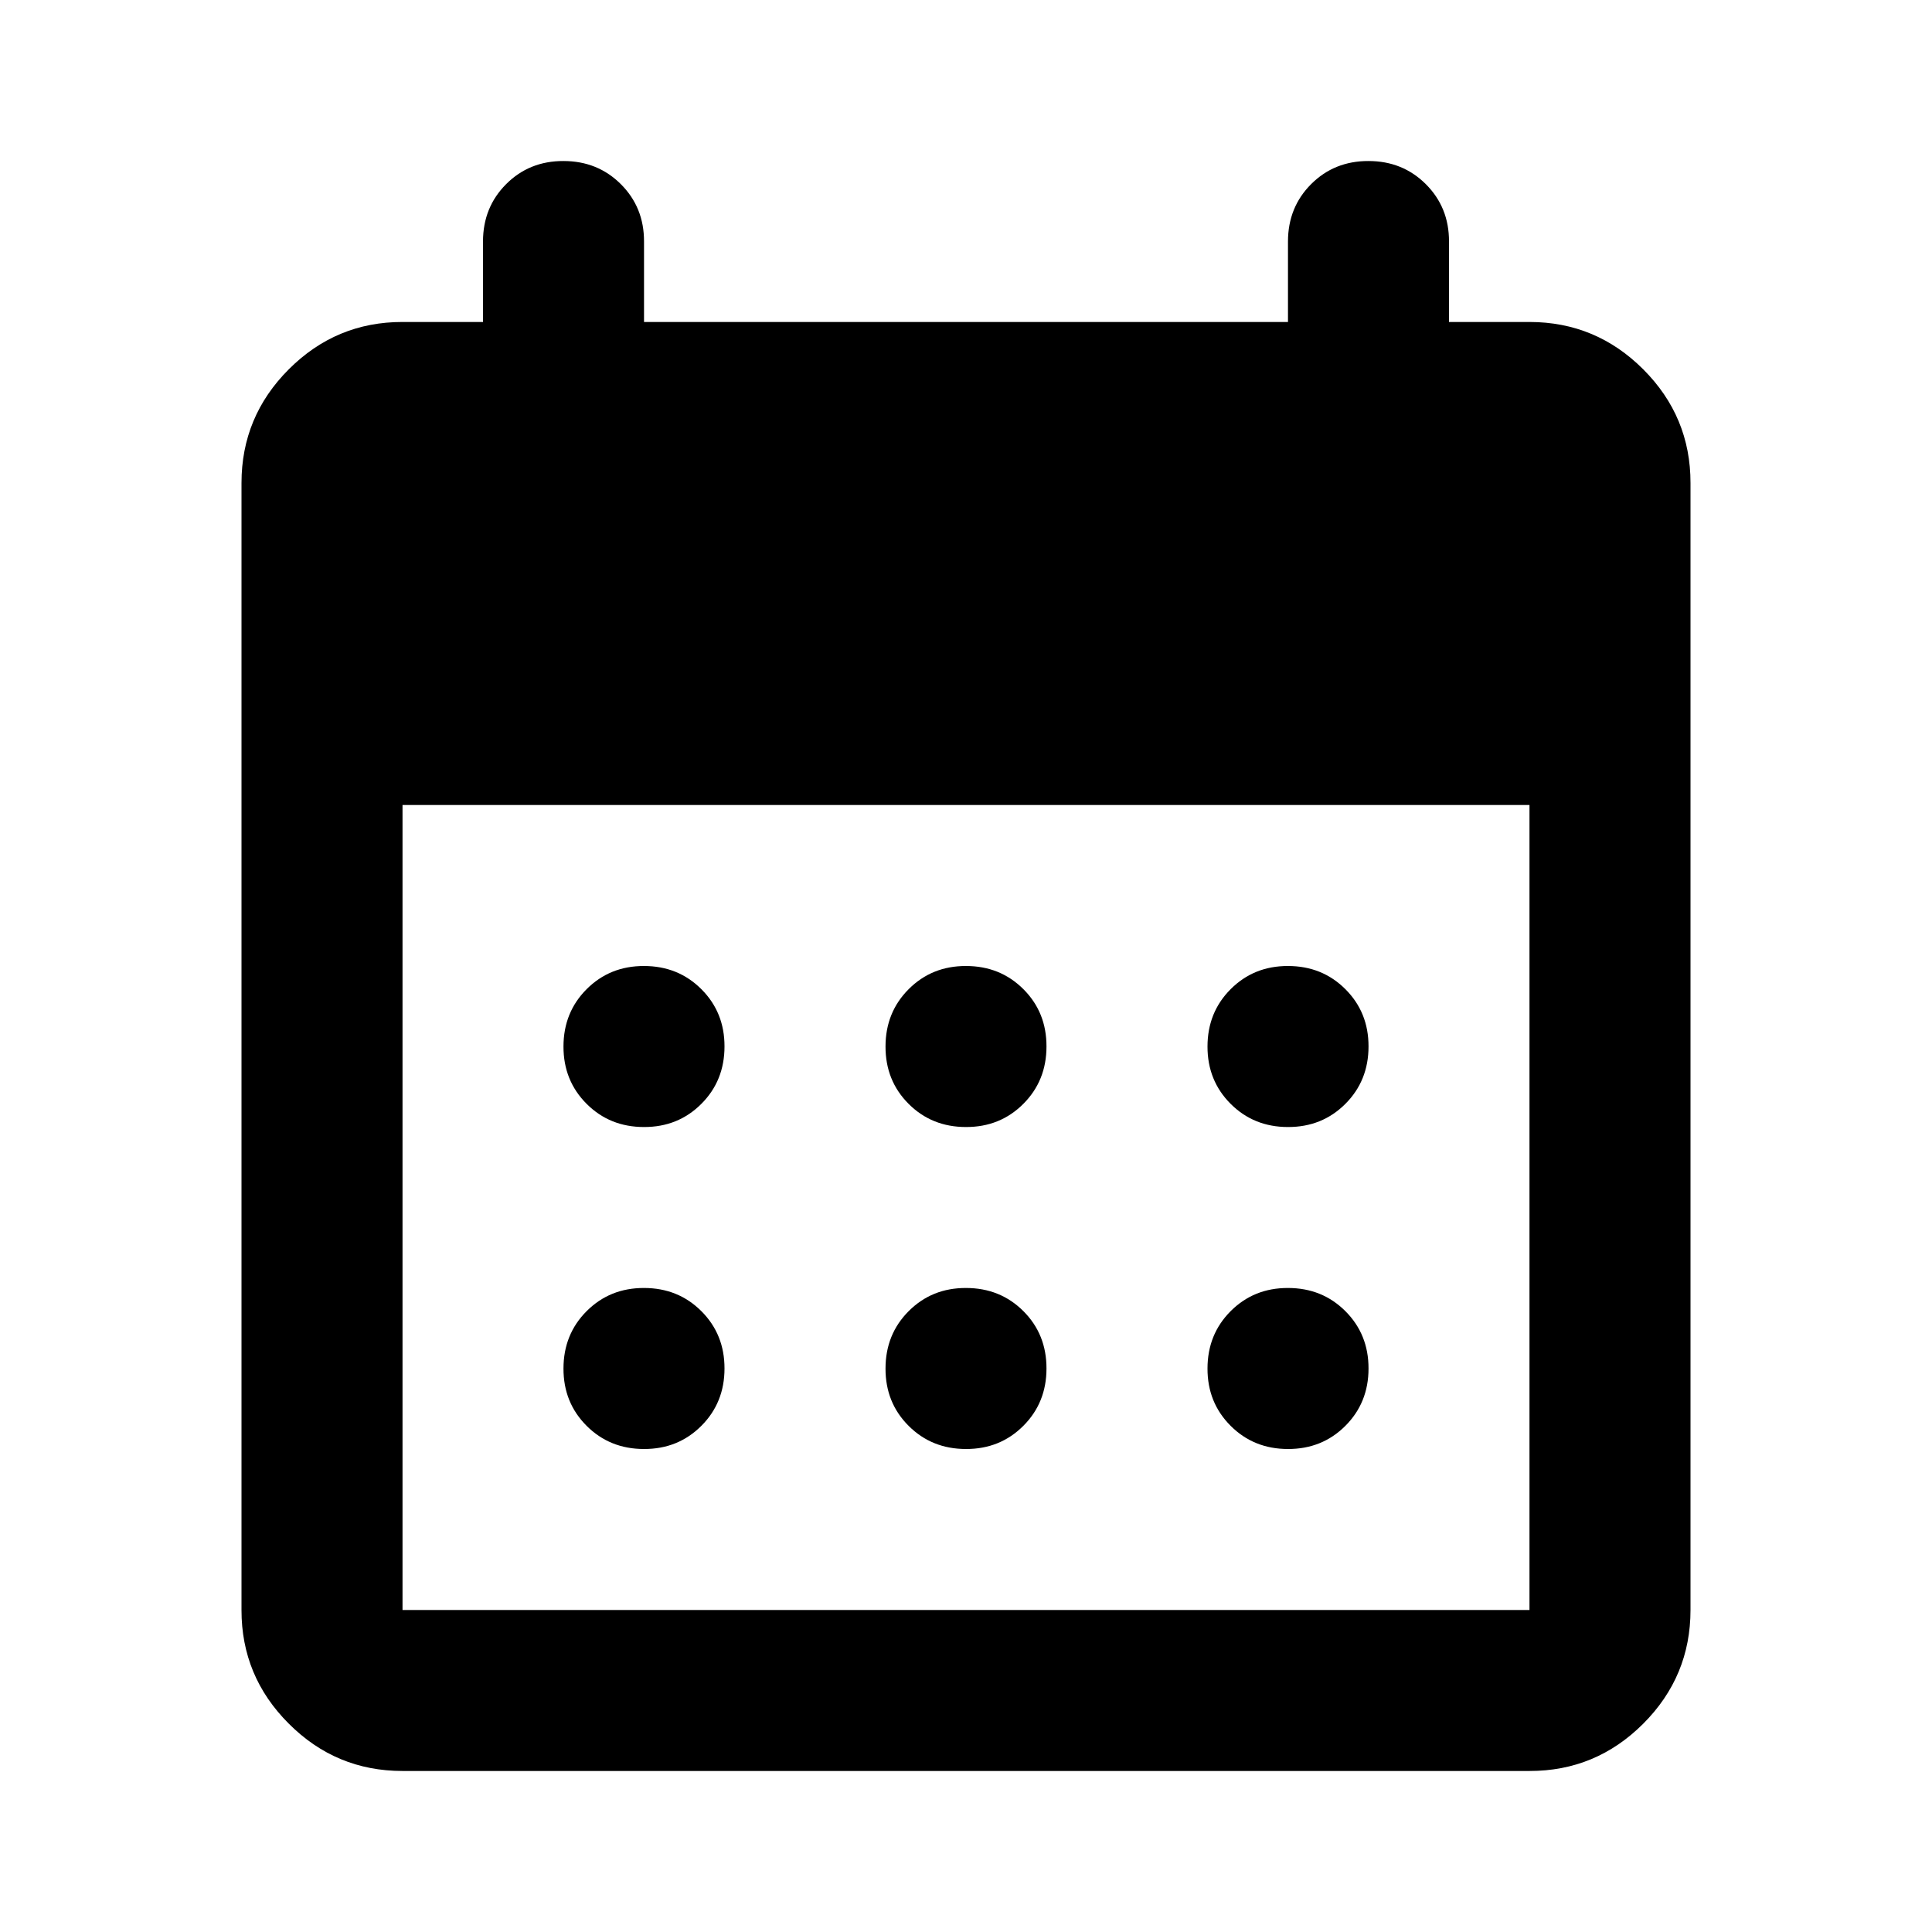 <svg width="32" height="32" viewBox="0 0 32 32" fill="currentColor" xmlns="http://www.w3.org/2000/svg">
<path d="M6.667 29.333C5.933 29.333 5.305 29.072 4.783 28.549C4.26 28.027 3.999 27.399 4 26.667V8C4 7.267 4.261 6.639 4.784 6.116C5.307 5.593 5.934 5.332 6.667 5.333H8V4C8 3.622 8.128 3.305 8.384 3.049C8.64 2.793 8.956 2.666 9.333 2.667C9.711 2.667 10.028 2.795 10.284 3.051C10.54 3.307 10.668 3.623 10.667 4V5.333H21.333V4C21.333 3.622 21.461 3.305 21.717 3.049C21.973 2.793 22.29 2.666 22.667 2.667C23.044 2.667 23.361 2.795 23.617 3.051C23.873 3.307 24.001 3.623 24 4V5.333H25.333C26.067 5.333 26.695 5.595 27.217 6.117C27.74 6.64 28.001 7.268 28 8V26.667C28 27.4 27.739 28.028 27.216 28.551C26.693 29.073 26.066 29.334 25.333 29.333H6.667ZM6.667 26.667H25.333V13.333H6.667V26.667ZM16 18.667C15.622 18.667 15.305 18.539 15.049 18.283C14.793 18.027 14.666 17.71 14.667 17.333C14.667 16.956 14.795 16.639 15.051 16.383C15.307 16.127 15.623 15.999 16 16C16.378 16 16.695 16.128 16.951 16.384C17.207 16.64 17.334 16.956 17.333 17.333C17.333 17.711 17.205 18.028 16.949 18.284C16.693 18.54 16.377 18.668 16 18.667ZM10.667 18.667C10.289 18.667 9.972 18.539 9.716 18.283C9.46 18.027 9.332 17.71 9.333 17.333C9.333 16.956 9.461 16.639 9.717 16.383C9.973 16.127 10.29 15.999 10.667 16C11.044 16 11.361 16.128 11.617 16.384C11.873 16.64 12.001 16.956 12 17.333C12 17.711 11.872 18.028 11.616 18.284C11.36 18.54 11.044 18.668 10.667 18.667ZM21.333 18.667C20.956 18.667 20.639 18.539 20.383 18.283C20.127 18.027 19.999 17.71 20 17.333C20 16.956 20.128 16.639 20.384 16.383C20.64 16.127 20.956 15.999 21.333 16C21.711 16 22.028 16.128 22.284 16.384C22.54 16.64 22.668 16.956 22.667 17.333C22.667 17.711 22.539 18.028 22.283 18.284C22.027 18.54 21.71 18.668 21.333 18.667ZM16 24C15.622 24 15.305 23.872 15.049 23.616C14.793 23.36 14.666 23.044 14.667 22.667C14.667 22.289 14.795 21.972 15.051 21.716C15.307 21.46 15.623 21.332 16 21.333C16.378 21.333 16.695 21.461 16.951 21.717C17.207 21.973 17.334 22.29 17.333 22.667C17.333 23.044 17.205 23.361 16.949 23.617C16.693 23.873 16.377 24.001 16 24ZM10.667 24C10.289 24 9.972 23.872 9.716 23.616C9.46 23.36 9.332 23.044 9.333 22.667C9.333 22.289 9.461 21.972 9.717 21.716C9.973 21.46 10.29 21.332 10.667 21.333C11.044 21.333 11.361 21.461 11.617 21.717C11.873 21.973 12.001 22.29 12 22.667C12 23.044 11.872 23.361 11.616 23.617C11.36 23.873 11.044 24.001 10.667 24ZM21.333 24C20.956 24 20.639 23.872 20.383 23.616C20.127 23.36 19.999 23.044 20 22.667C20 22.289 20.128 21.972 20.384 21.716C20.64 21.46 20.956 21.332 21.333 21.333C21.711 21.333 22.028 21.461 22.284 21.717C22.54 21.973 22.668 22.29 22.667 22.667C22.667 23.044 22.539 23.361 22.283 23.617C22.027 23.873 21.71 24.001 21.333 24Z" fill="currentColor"/>
</svg>
